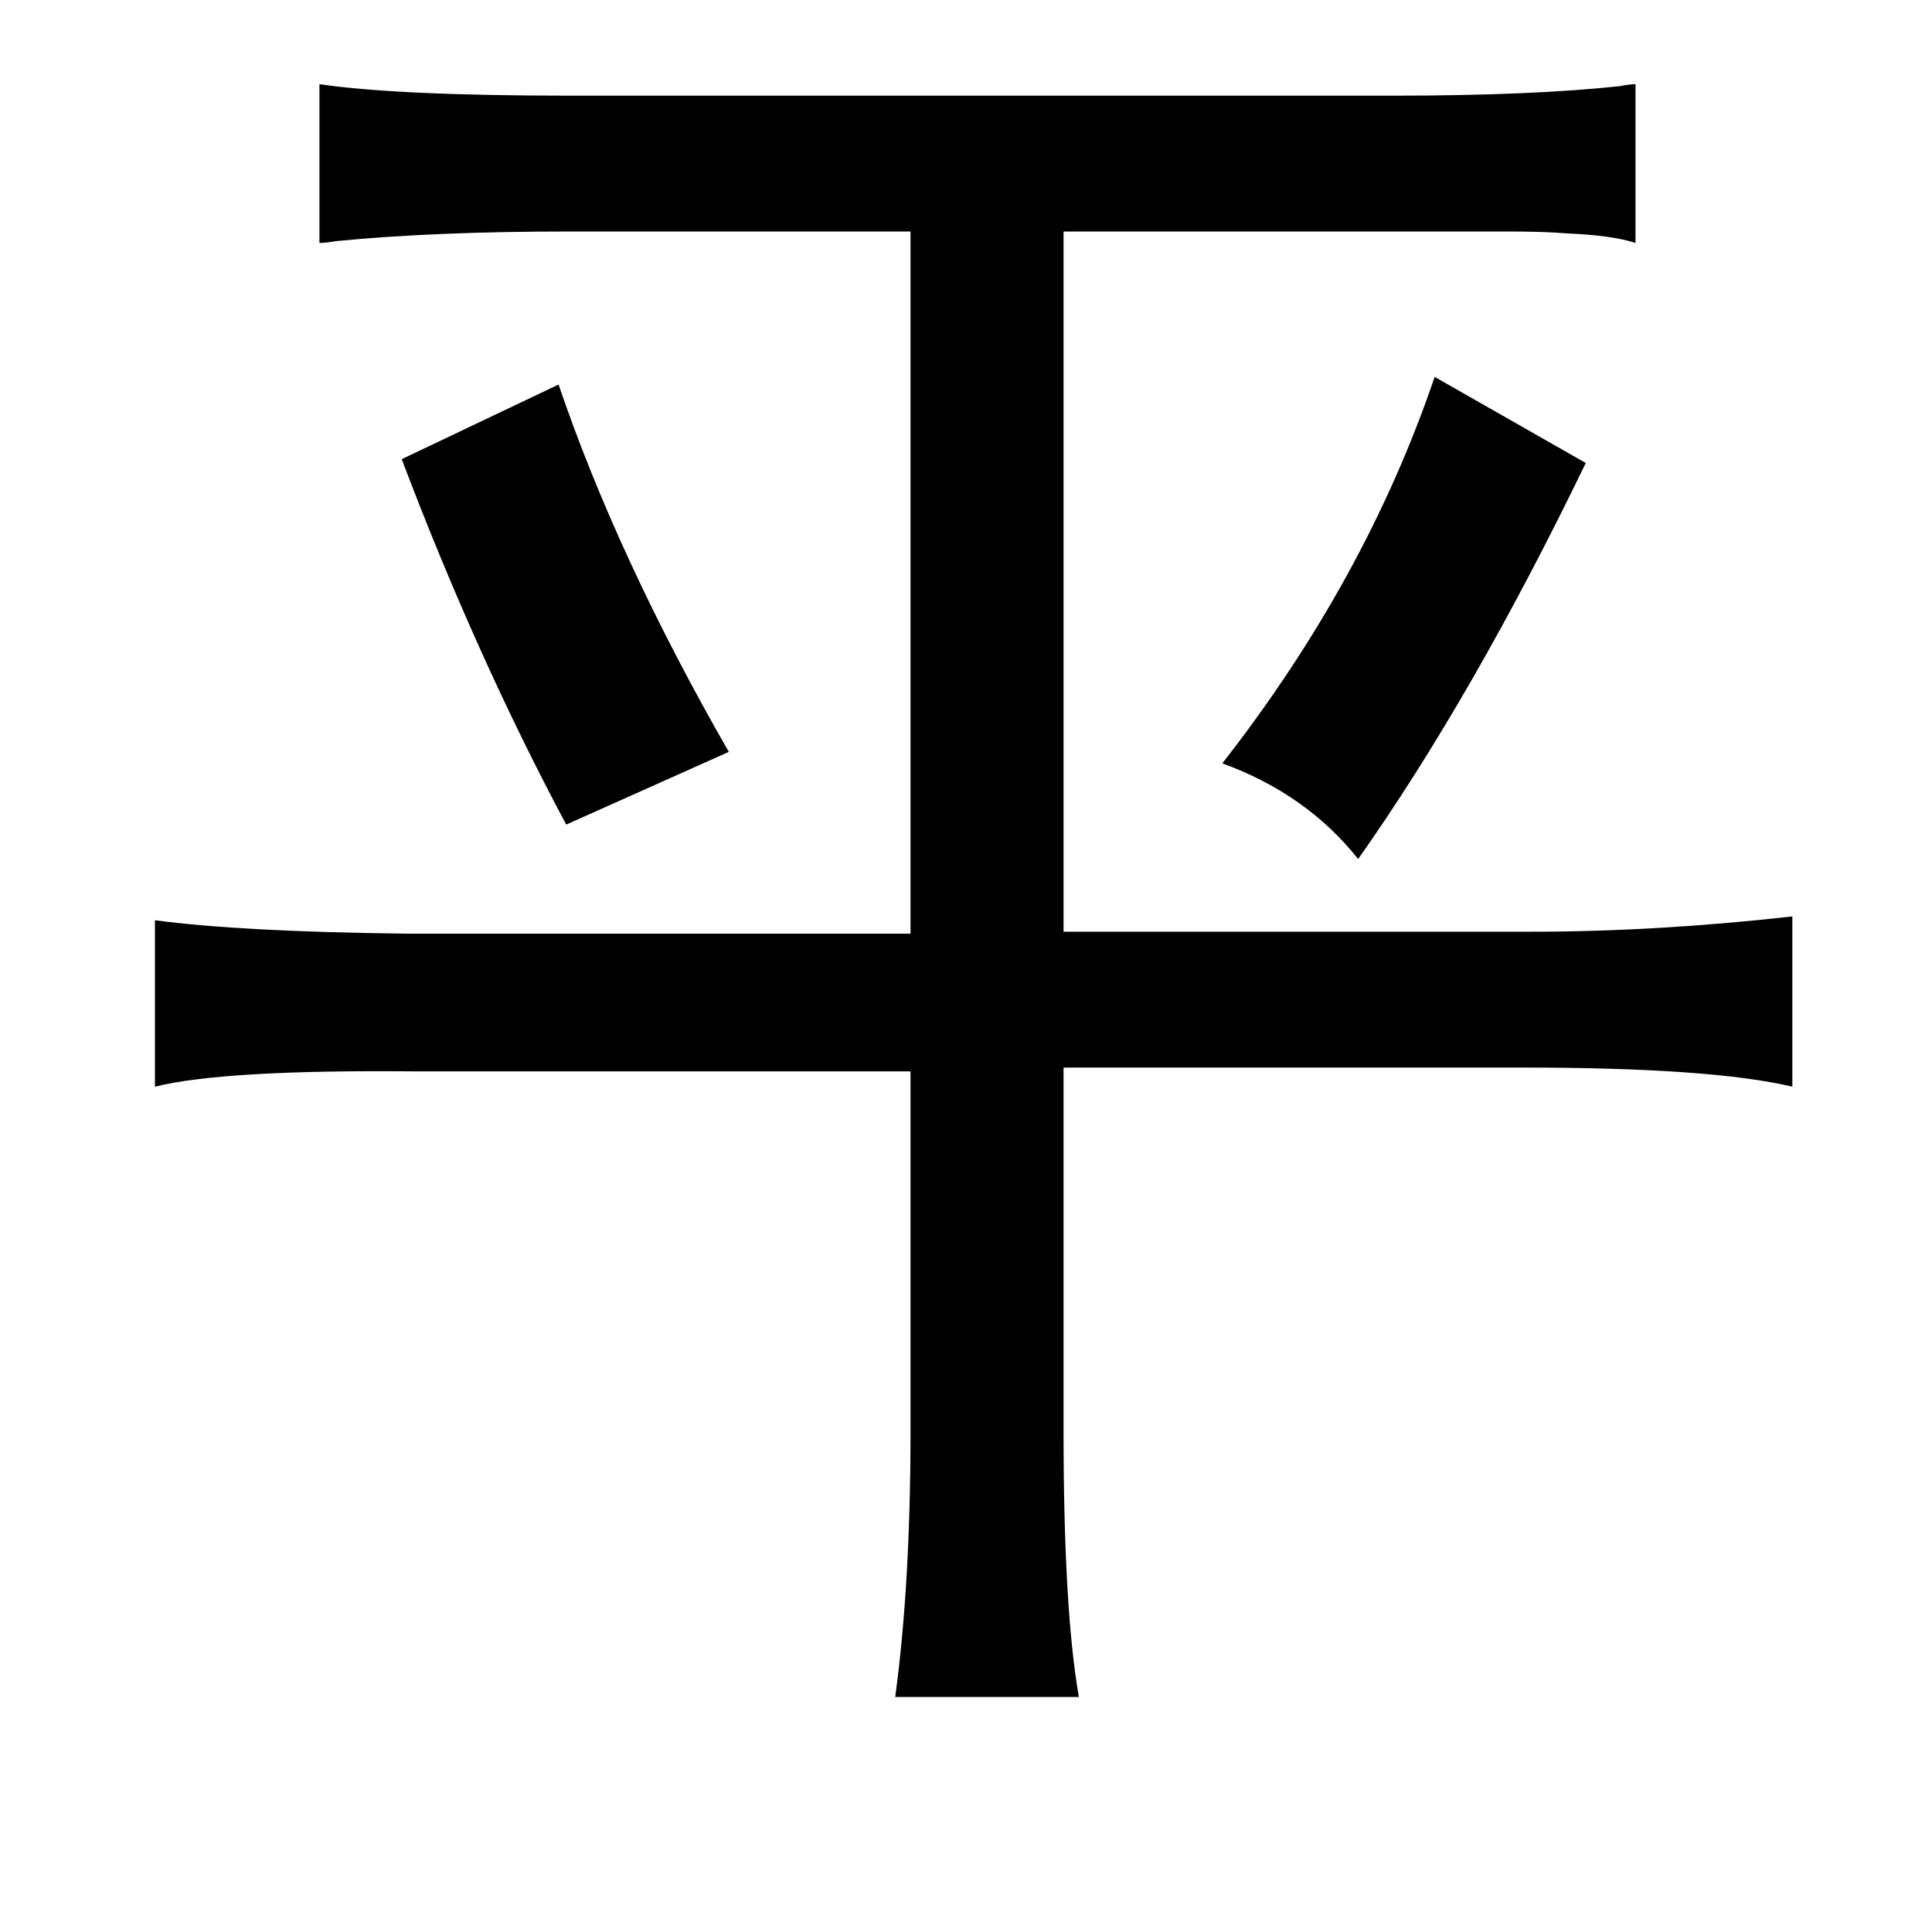 <?xml version="1.0" standalone="no"?>
<!DOCTYPE svg PUBLIC "-//W3C//DTD SVG 1.1//EN" "http://www.w3.org/Graphics/SVG/1.1/DTD/svg11.dtd" >
<svg xmlns="http://www.w3.org/2000/svg" xmlns:xlink="http://www.w3.org/1999/xlink" version="1.1" viewBox="-10 0 1010 1000">
   <path fill="currentColor"
d="M157 44q41 6 131 6h430q73 0 119 -5q5 -1 8 -1v83q-12 -4 -36 -5q-11 -1 -31 -1h-60h-172v366h244q66 0 137 -8v89q-42 -10 -141 -10h-240v190q0 93 8 139h-96q8 -59 8 -139v-188h-258q-101 -1 -137 8v-87q45 6 131 7h264v-367h-178q-71 0 -122 5q-6 1 -9 1v-83zM740 197
l79 45q-59 122 -119 207q-27 -34 -71 -50q75 -96 111 -202zM282 201q31 91 89 192l-85 38q-47 -88 -86 -191z" />
</svg>
